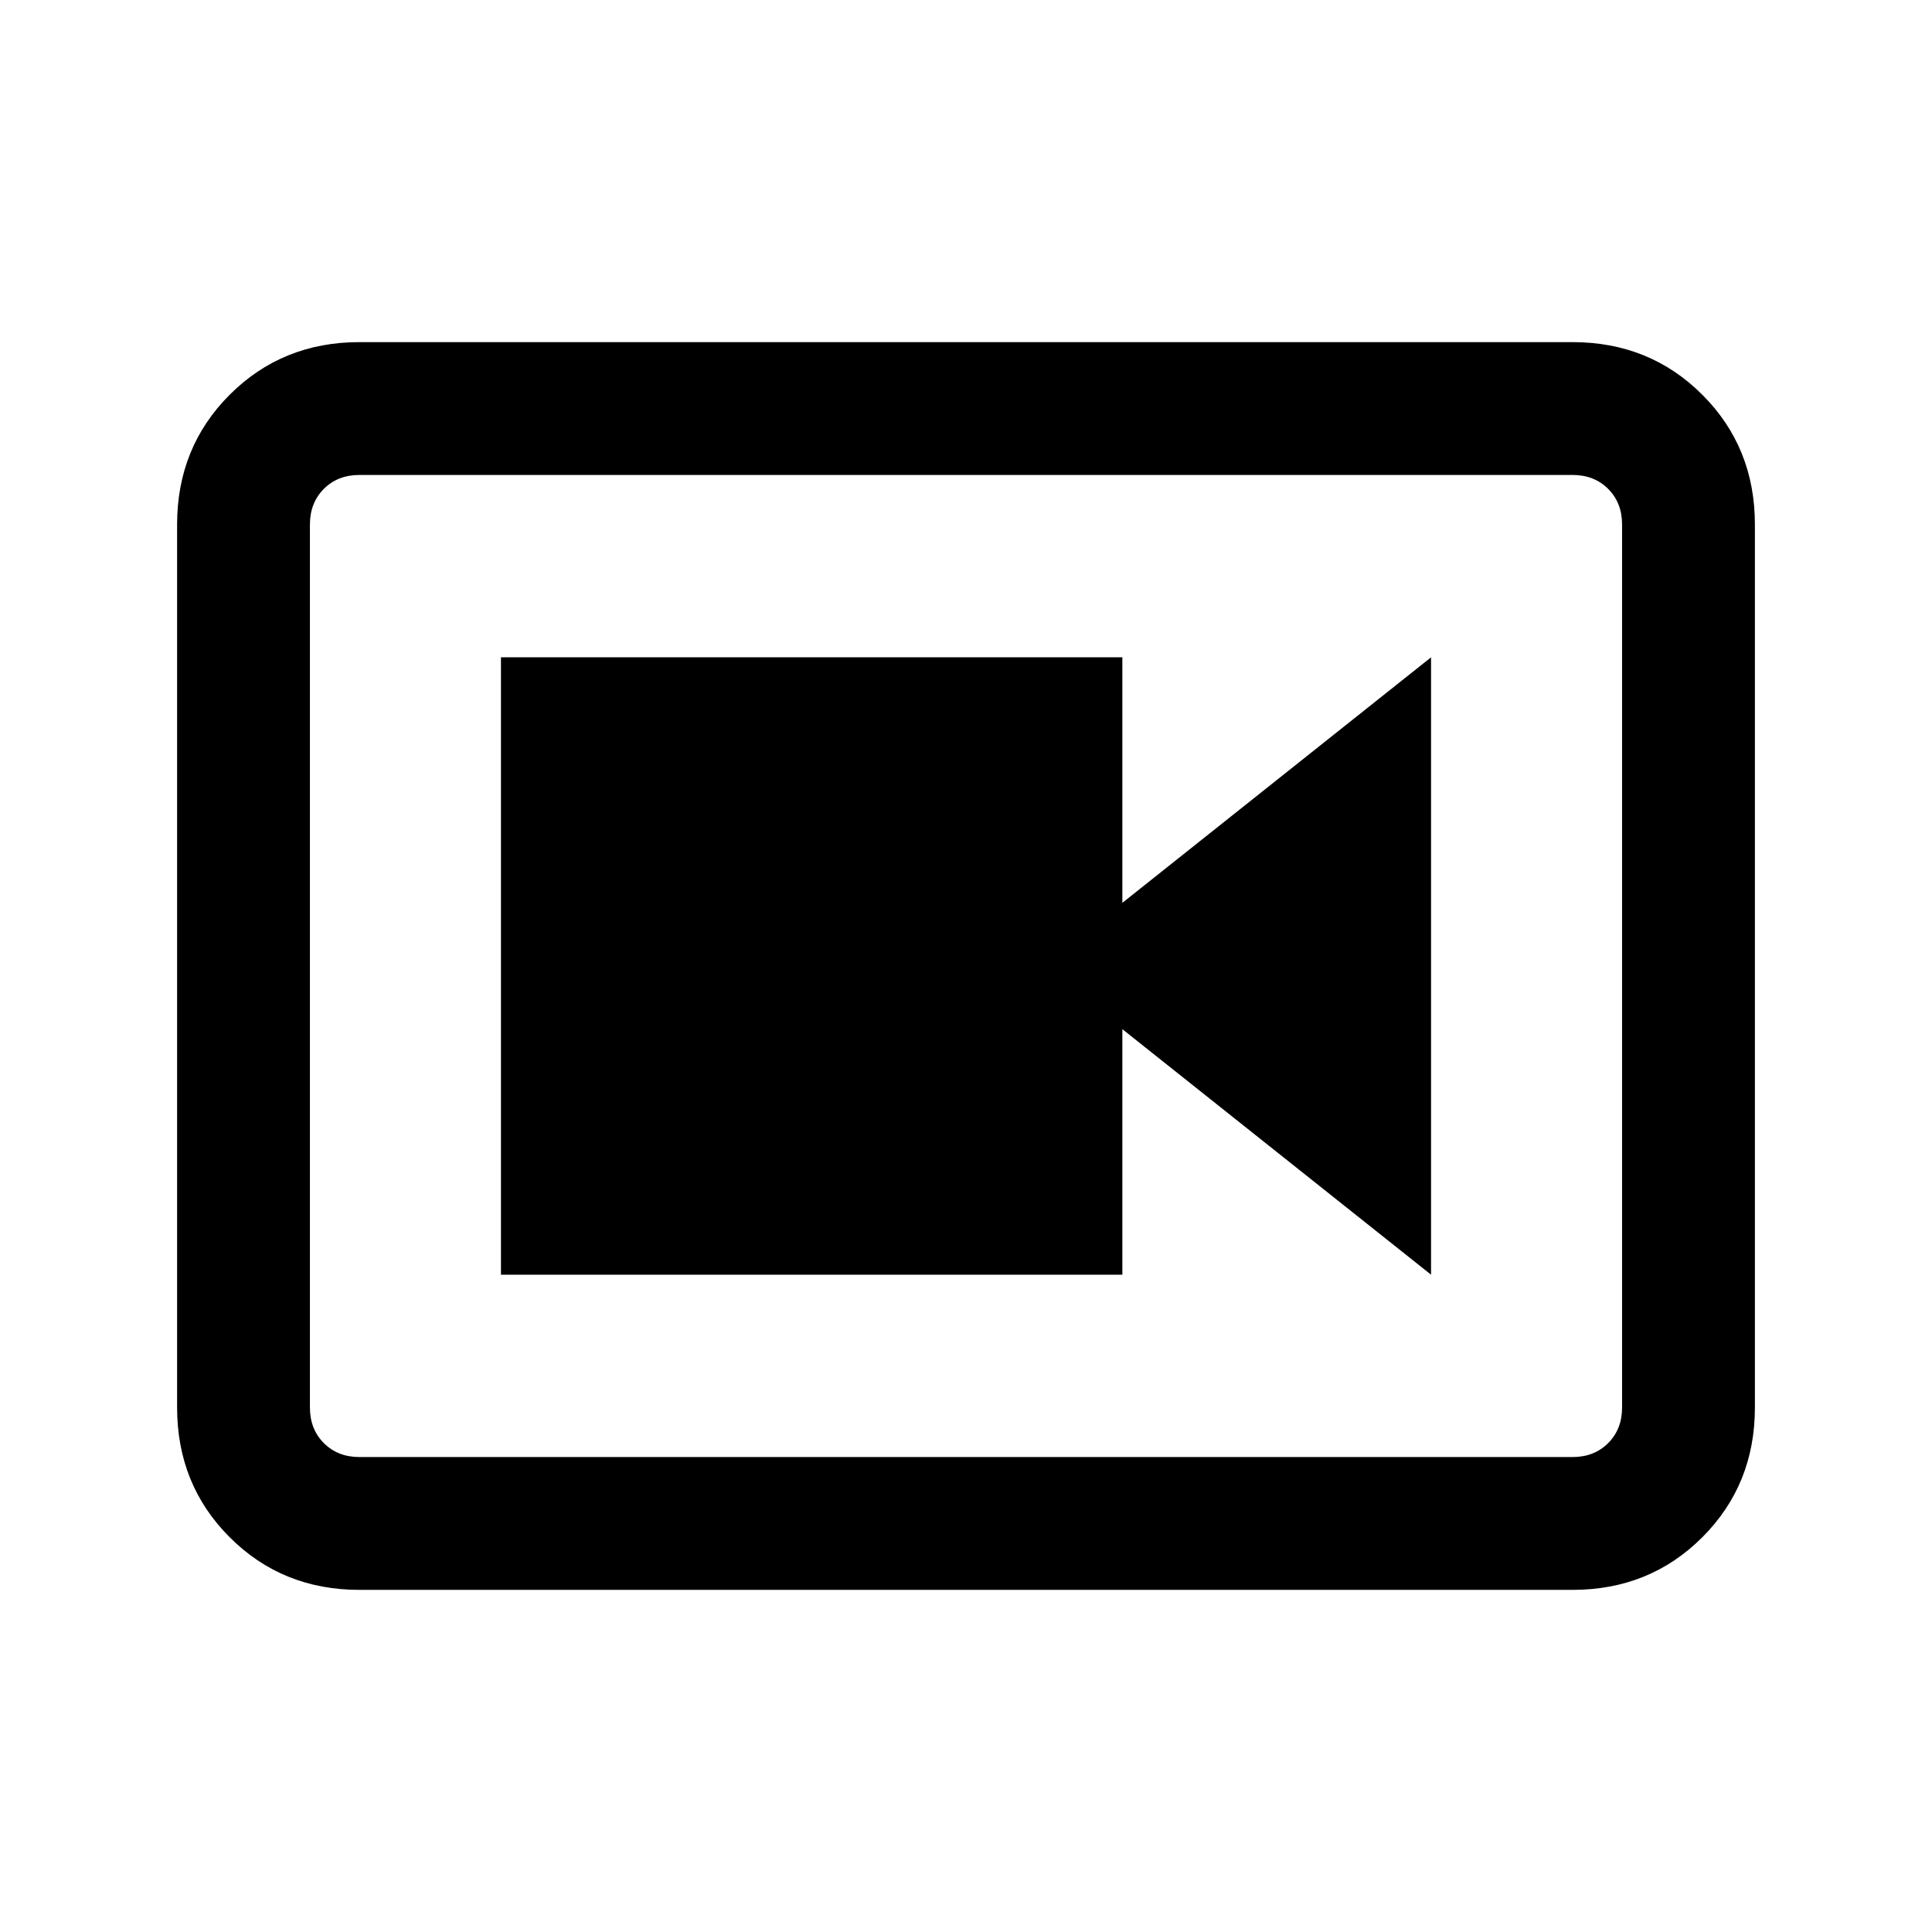 <svg xmlns="http://www.w3.org/2000/svg" height="24" viewBox="0 -960 960 960" width="24"><path d="M248.923-326.615h308.769v-122l153.385 122v-306.77l-153.385 122v-122H248.923v306.77ZM178.615-170q-38.34 0-64.478-26.137Q88-222.275 88-260.615v-438.77q0-38.34 26.137-64.478Q140.275-790 178.615-790h602.77q38.34 0 64.478 26.137Q872-737.725 872-699.385v438.77q0 38.34-26.137 64.478Q819.725-170 781.385-170h-602.77Zm0-66h602.77q10.769 0 17.692-6.923T806-260.615v-438.77q0-10.769-6.923-17.692T781.385-724h-602.77q-10.769 0-17.692 6.923T154-699.385v438.77q0 10.769 6.923 17.692T178.615-236ZM154-724v488-488Z"/></svg>